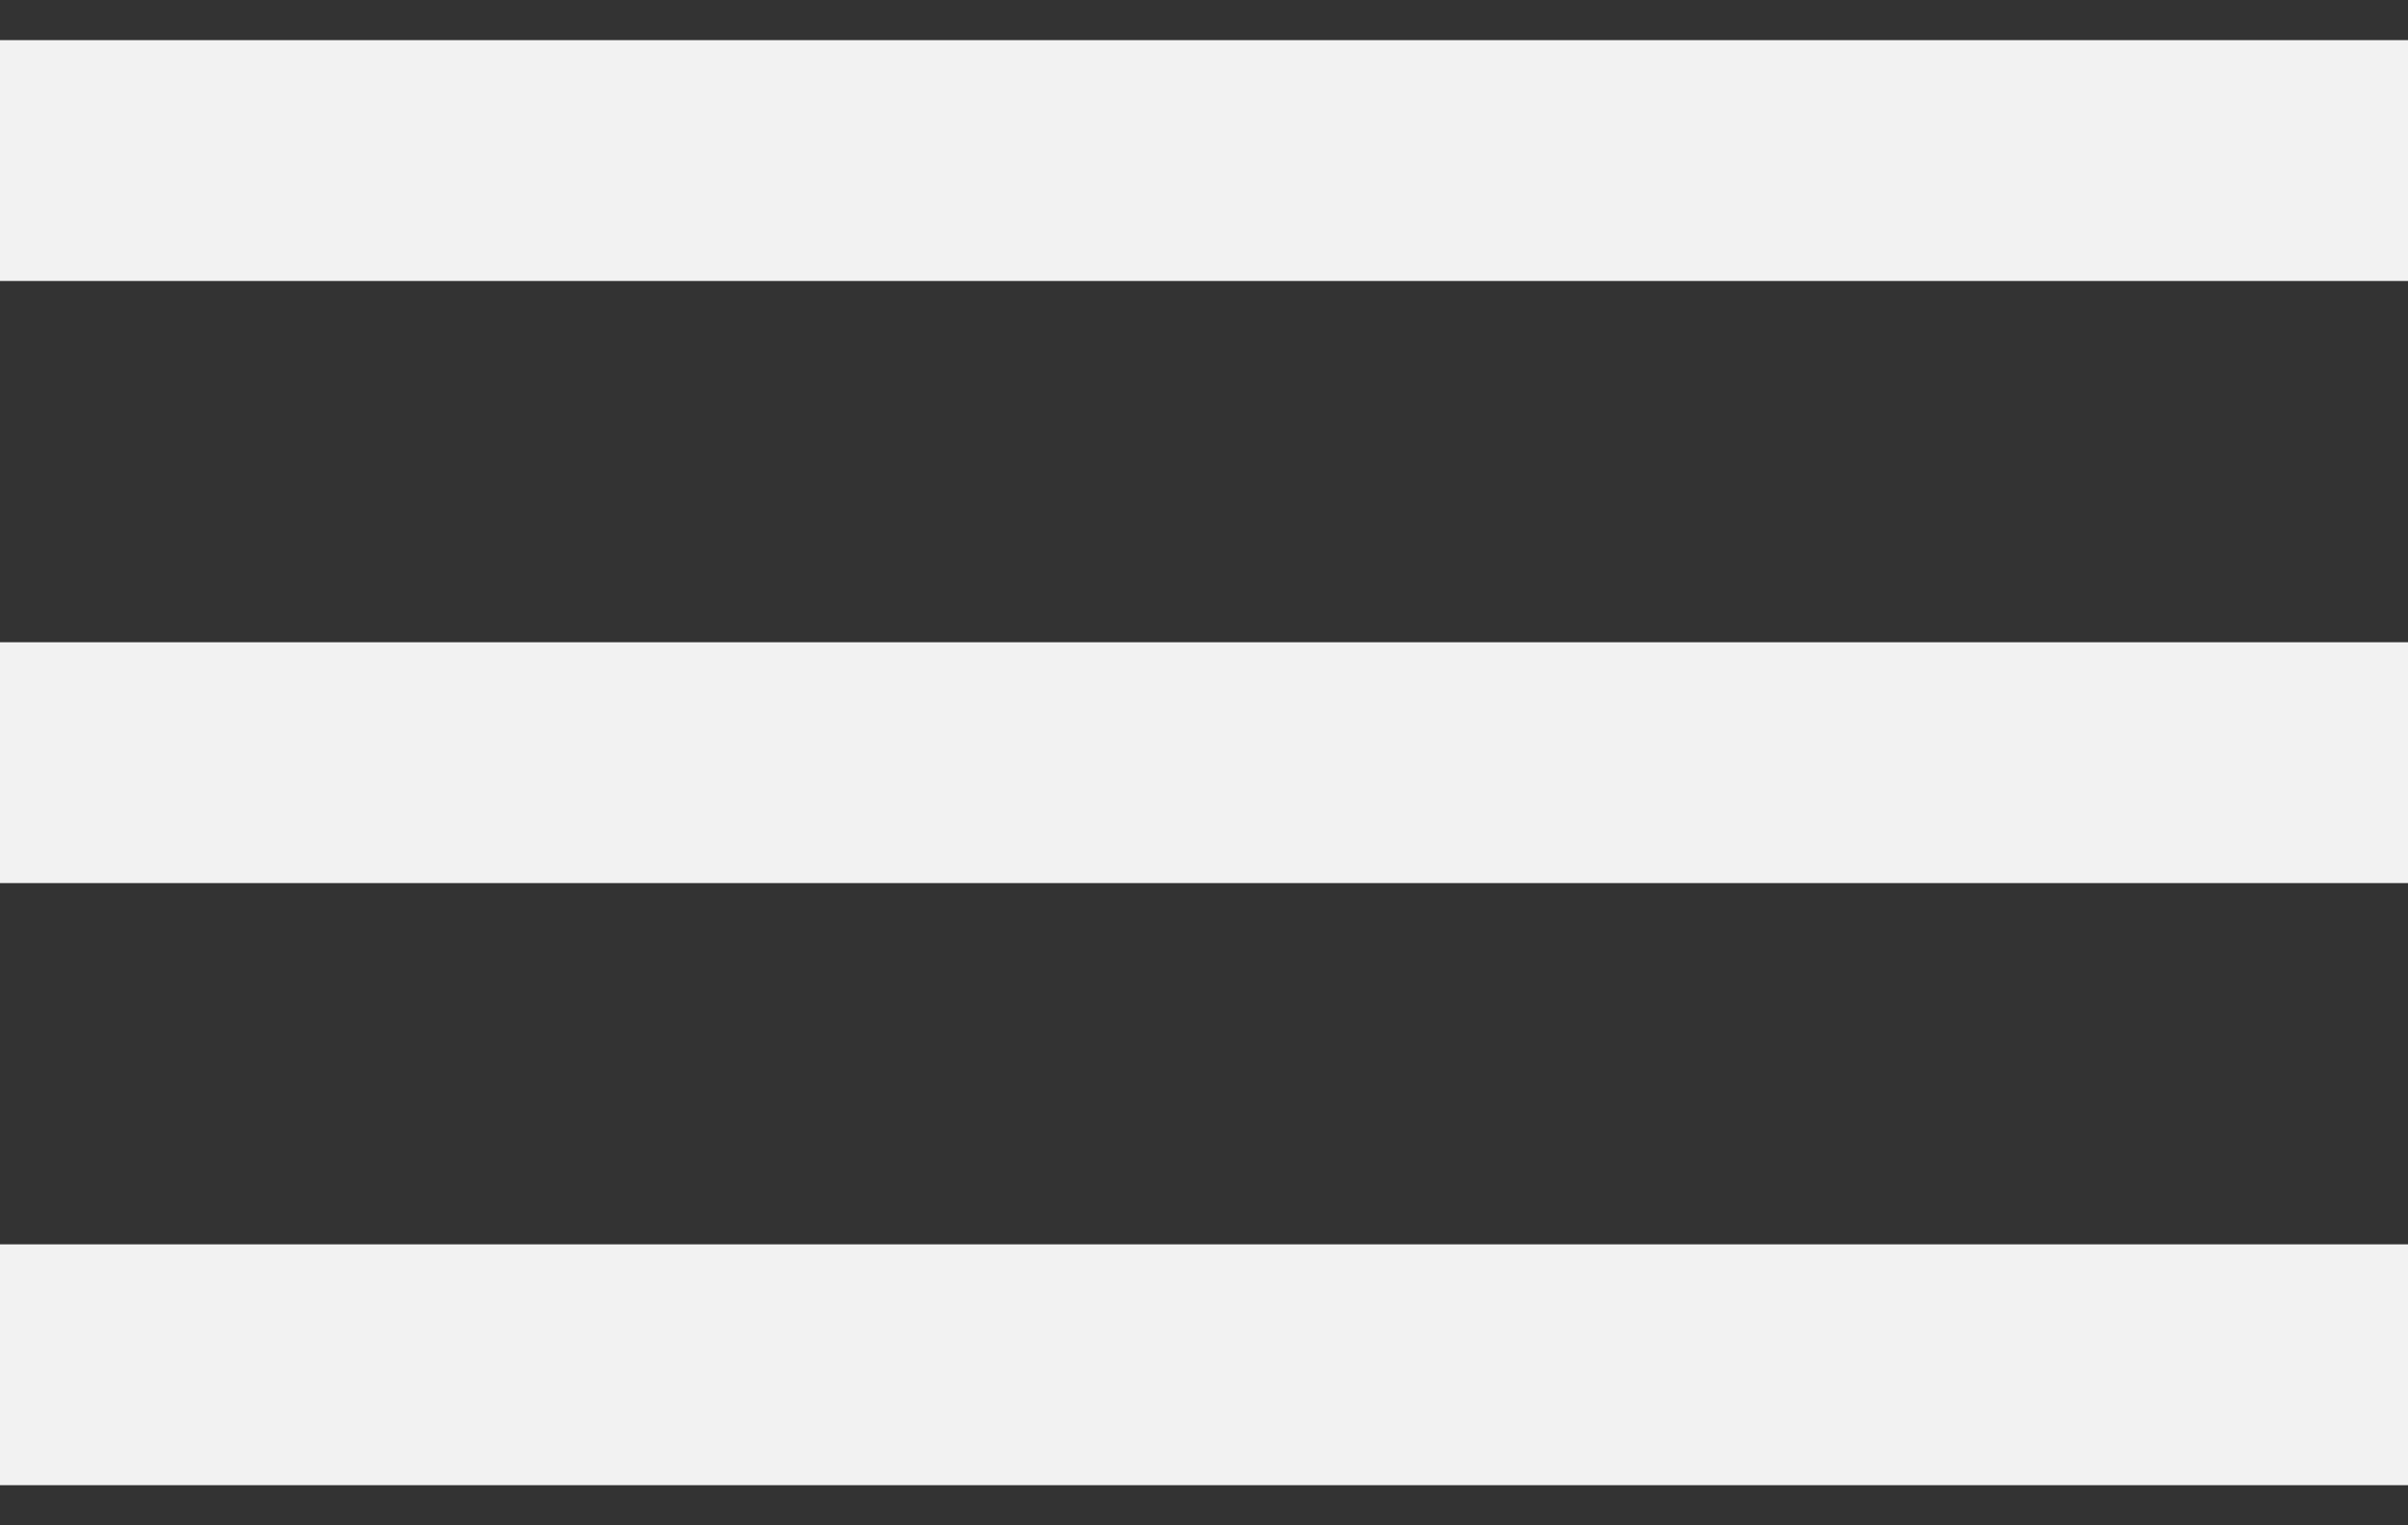 <svg width="30" height="19" fill="none" xmlns="http://www.w3.org/2000/svg"><rect width="100%" height="100%" fill="#333333" stroke="none"/><path d="M0 2h30M0 9.5h30M0 17h30" stroke="#F2F2F2" stroke-width="3"/></svg>